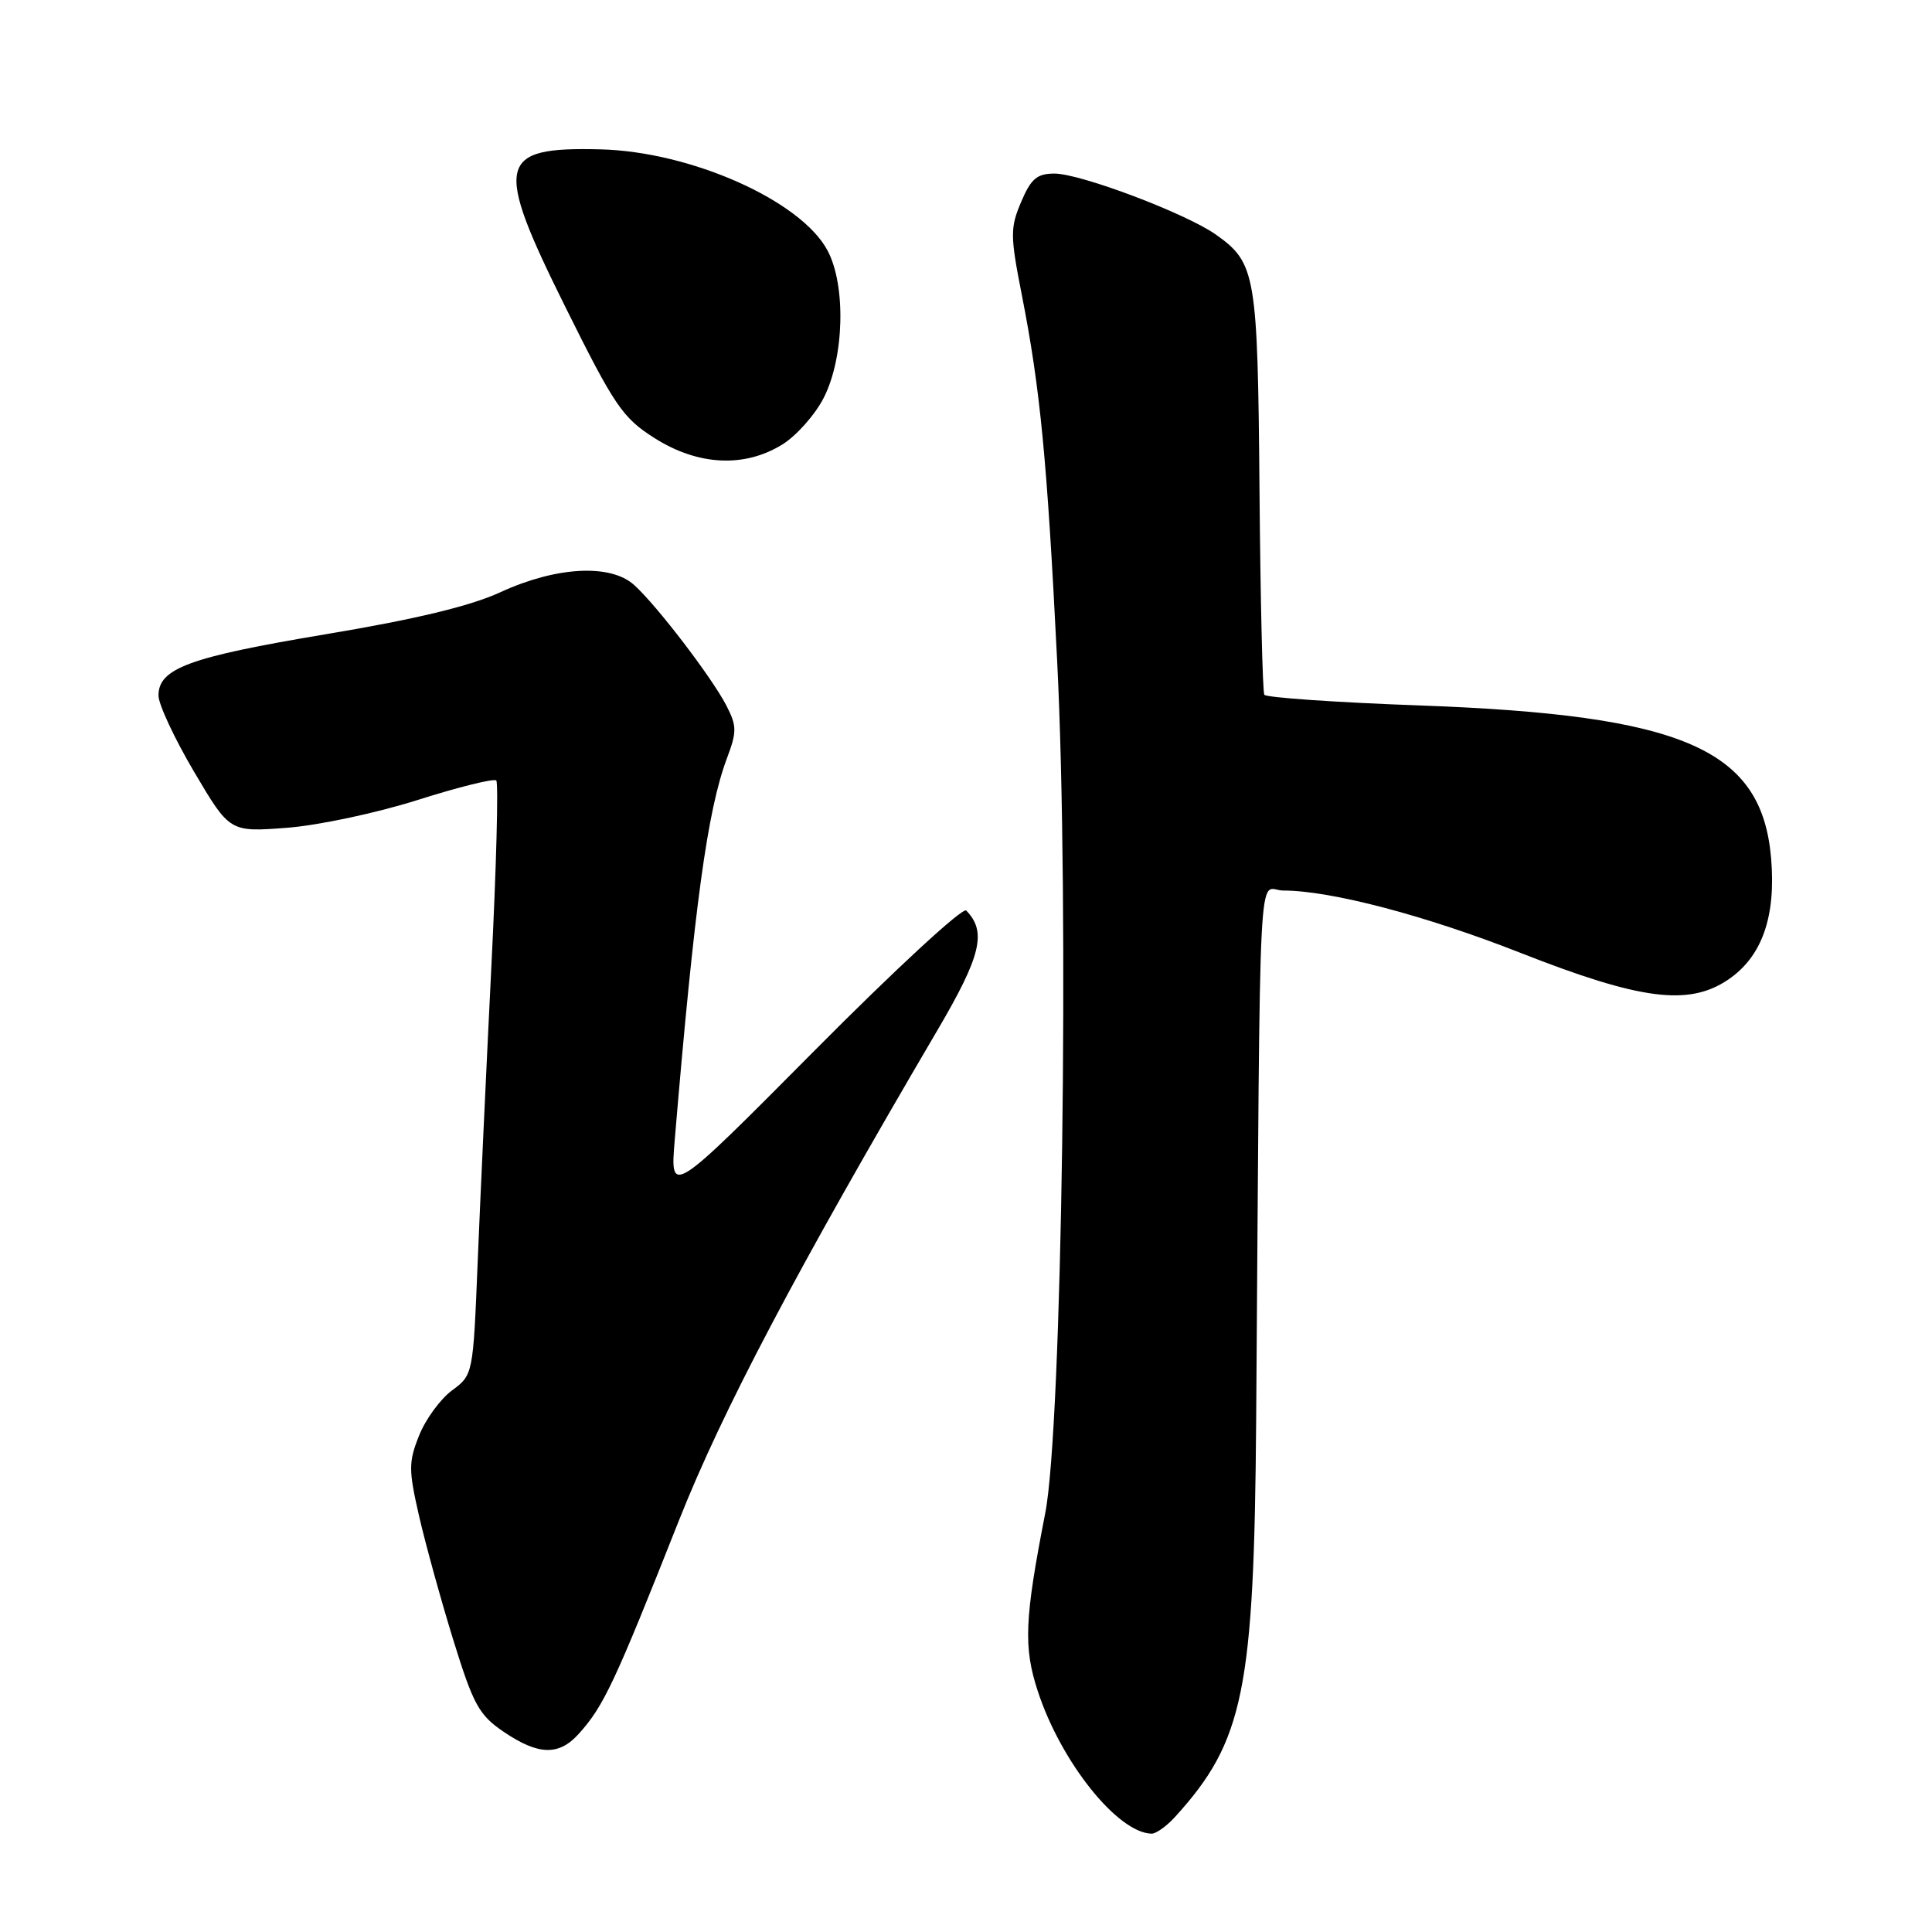 <?xml version="1.0" encoding="UTF-8" standalone="no"?>
<!DOCTYPE svg PUBLIC "-//W3C//DTD SVG 1.1//EN" "http://www.w3.org/Graphics/SVG/1.1/DTD/svg11.dtd" >
<svg xmlns="http://www.w3.org/2000/svg" xmlns:xlink="http://www.w3.org/1999/xlink" version="1.1" viewBox="0 0 256 256">
 <g >
 <path fill="currentColor"
d=" M 155.70 240.75 C 164.82 230.72 166.18 224.04 166.45 188.00 C 167.02 110.31 166.62 118.00 170.04 118.00 C 176.31 118.00 188.91 121.31 201.50 126.27 C 217.40 132.52 223.78 133.34 229.00 129.80 C 233.48 126.76 235.34 121.47 234.68 113.71 C 233.44 99.25 223.11 94.75 188.23 93.48 C 177.08 93.08 167.77 92.43 167.53 92.06 C 167.30 91.68 167.01 79.47 166.89 64.93 C 166.65 36.33 166.40 34.85 161.15 31.11 C 157.22 28.31 143.19 23.00 139.72 23.00 C 137.41 23.00 136.61 23.68 135.31 26.75 C 133.85 30.19 133.85 31.20 135.38 39.00 C 137.84 51.51 138.74 60.80 140.08 87.60 C 141.71 119.87 140.74 189.05 138.50 200.50 C 135.75 214.58 135.60 218.27 137.52 224.11 C 140.58 233.47 148.08 242.86 152.58 242.97 C 153.17 242.99 154.57 241.99 155.70 240.75 Z  M 76.68 229.75 C 79.99 226.09 81.44 223.00 89.95 201.50 C 95.74 186.90 105.48 168.42 124.22 136.50 C 130.01 126.64 130.77 123.46 128.03 120.65 C 127.57 120.18 118.55 128.51 107.99 139.15 C 88.78 158.50 88.78 158.50 89.41 151.00 C 92.01 120.05 93.73 107.41 96.31 100.51 C 97.65 96.95 97.64 96.20 96.26 93.51 C 94.33 89.77 87.00 80.18 84.01 77.50 C 80.87 74.68 73.69 75.07 66.31 78.47 C 62.32 80.31 55.04 82.06 43.11 84.05 C 25.10 87.06 21.00 88.56 21.00 92.16 C 21.00 93.32 23.12 97.87 25.72 102.27 C 30.44 110.26 30.44 110.26 37.97 109.69 C 42.14 109.38 49.89 107.73 55.35 106.00 C 60.77 104.28 65.45 103.12 65.76 103.42 C 66.06 103.73 65.77 114.90 65.10 128.24 C 64.44 141.58 63.62 159.18 63.29 167.33 C 62.69 182.13 62.68 182.18 59.89 184.24 C 58.35 185.38 56.39 188.06 55.54 190.20 C 54.13 193.71 54.13 194.75 55.51 200.80 C 56.35 204.48 58.39 211.88 60.04 217.23 C 62.72 225.89 63.45 227.24 66.75 229.48 C 71.34 232.59 74.05 232.67 76.68 229.75 Z  M 103.66 58.90 C 105.53 57.74 108.00 54.96 109.15 52.71 C 111.87 47.37 112.12 37.82 109.65 33.19 C 106.13 26.58 91.54 20.08 79.54 19.79 C 65.88 19.45 65.41 21.54 74.90 40.65 C 81.43 53.80 82.49 55.36 86.73 58.05 C 92.49 61.70 98.63 62.01 103.66 58.90 Z "/>
</g>
</svg>